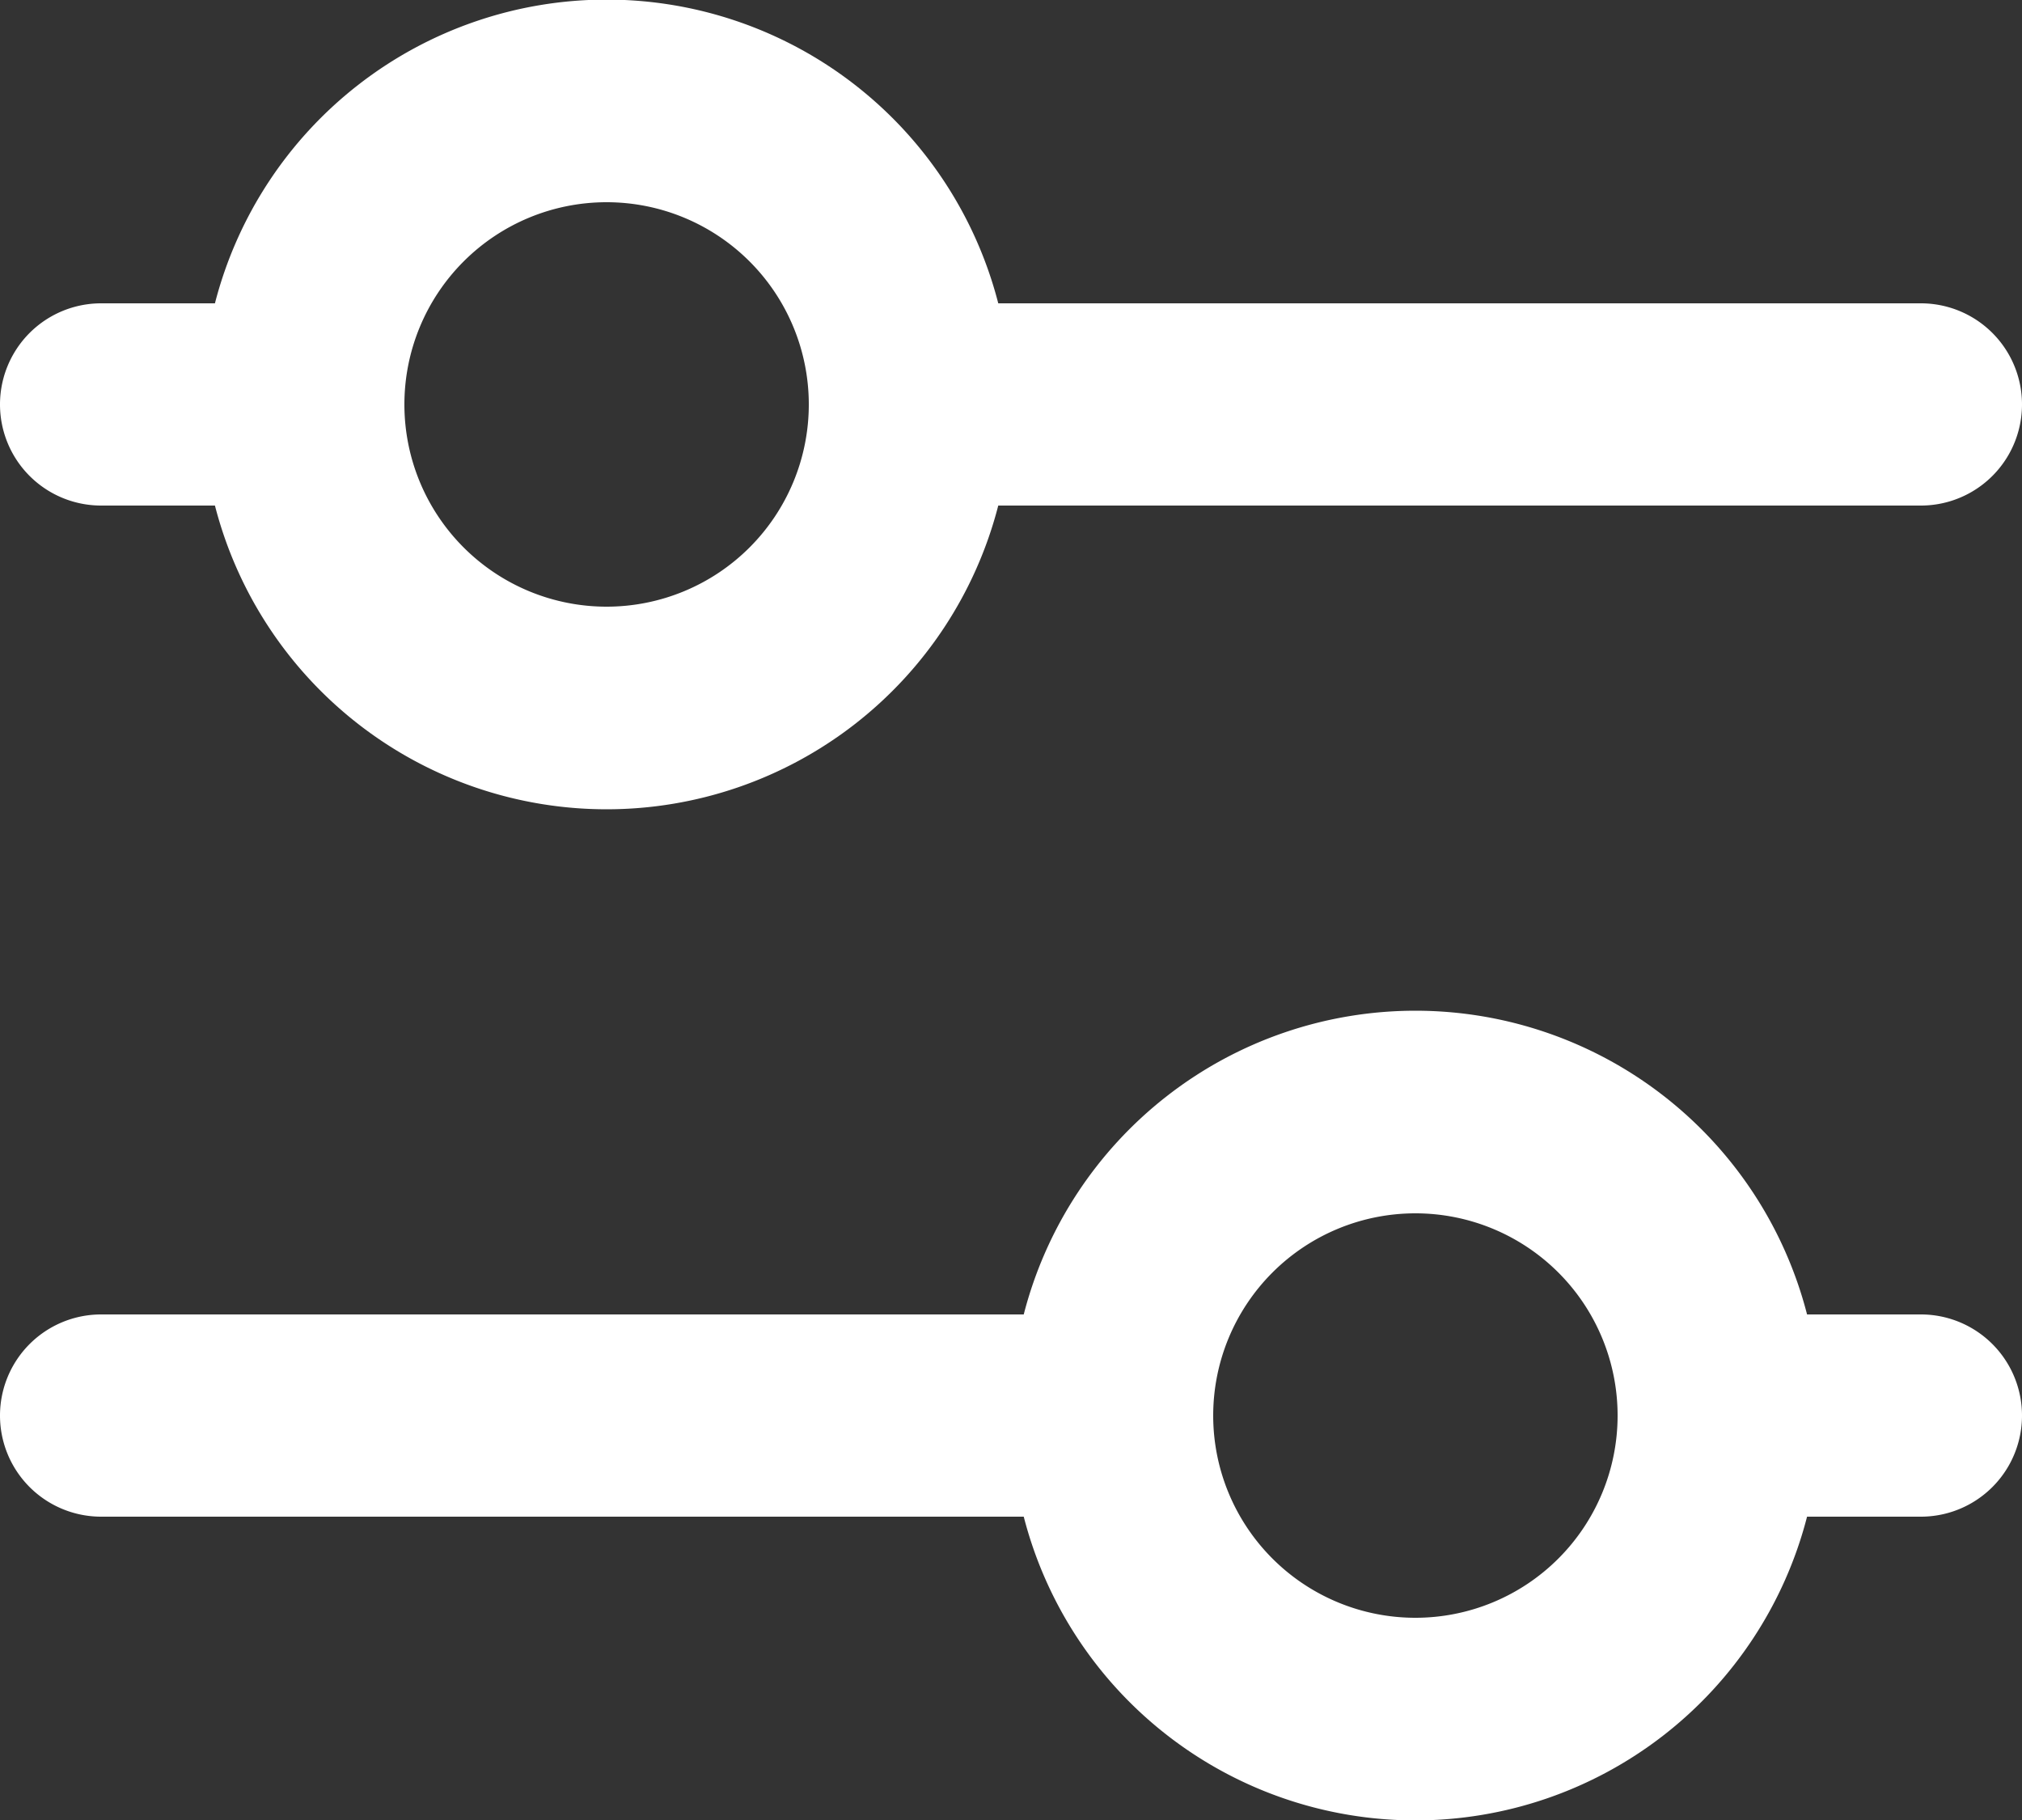 <svg xmlns="http://www.w3.org/2000/svg" width="20" height="18" viewBox="0 0 20 18">
  <rect x="0" y="0" width="20" height="18" fill="#333333" stroke="none"/>
  <path id="Path_3090" data-name="Path 3090" d="M336.126,232H327a1,1,0,0,0,0,2h9.126a4,4,0,0,0,7.748,0H345a1,1,0,0,0,0-2h-1.126a4,4,0,0,0-7.748,0ZM340,231a2,2,0,1,1-2,2A2,2,0,0,1,340,231Zm-4.126-7H345a1,1,0,0,0,0-2h-9.126a4,4,0,0,0-7.748,0H327a1,1,0,0,0,0,2h1.126a4,4,0,0,0,7.748,0ZM332,221a2,2,0,1,1-2,2A2,2,0,0,1,332,221Z" transform="translate(-326 -219)" fill="#fff" fill-rule="evenodd"/>
</svg>
